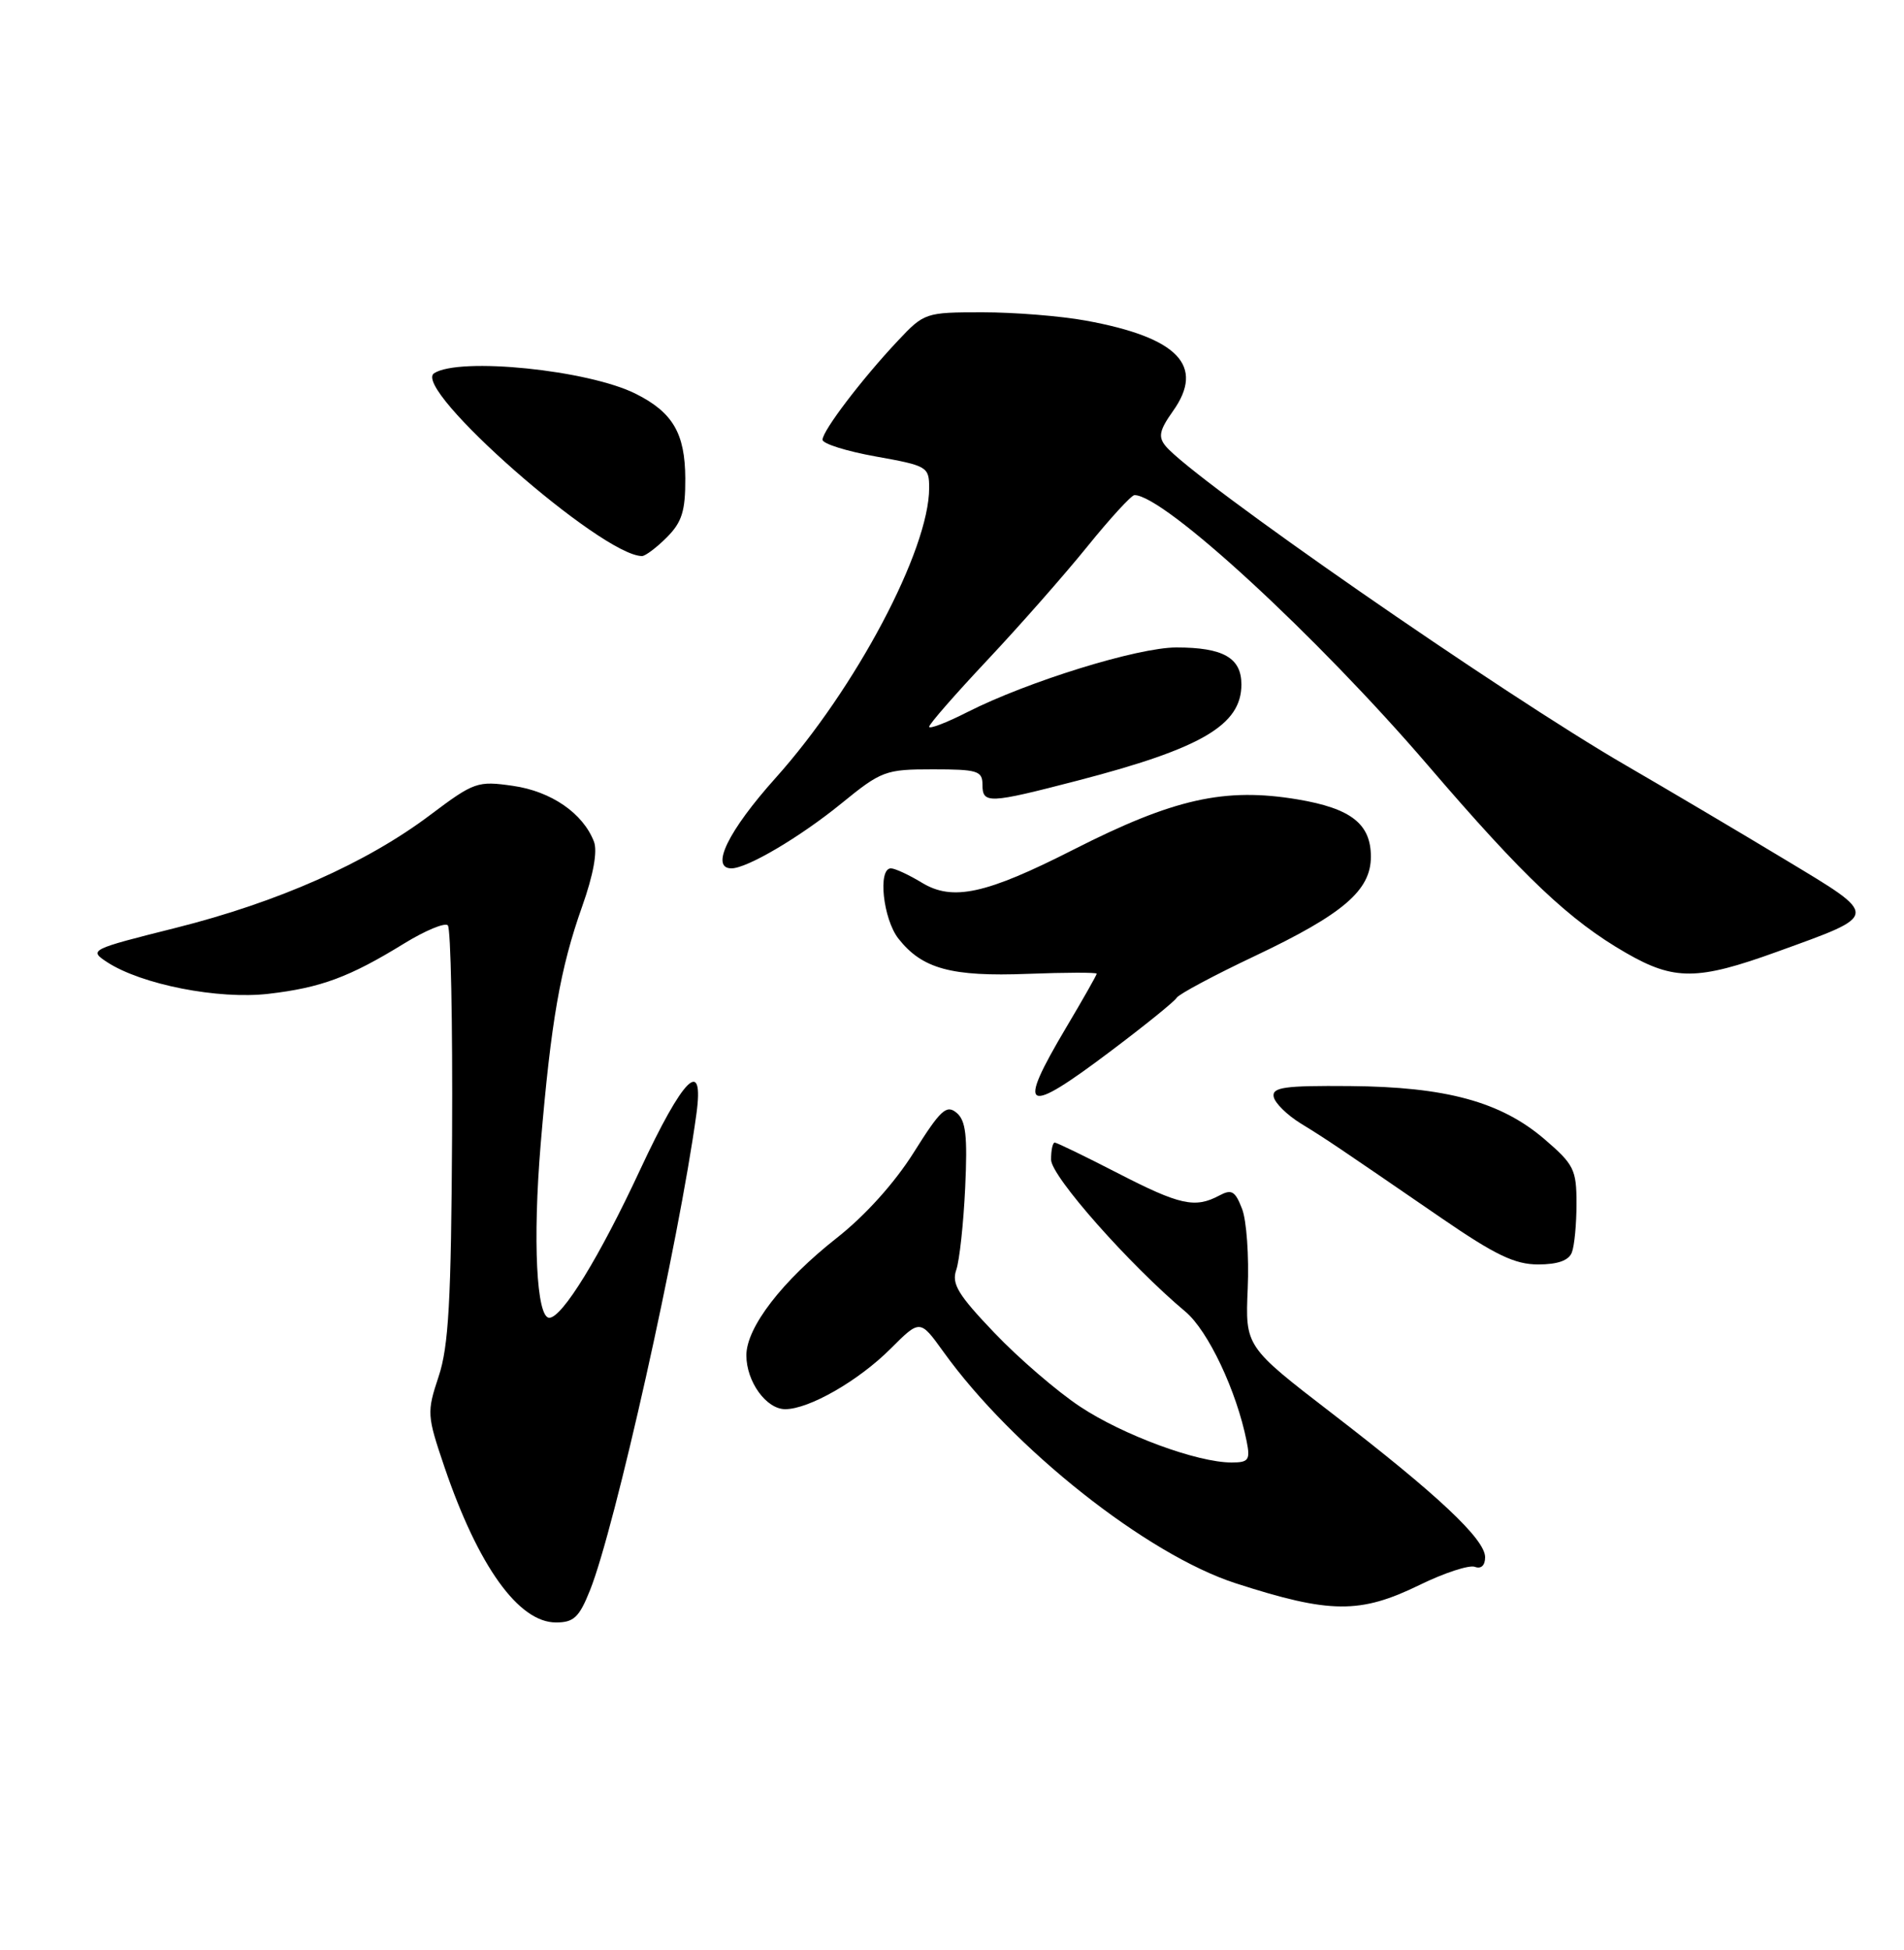 <?xml version="1.0" encoding="UTF-8" standalone="no"?>
<!DOCTYPE svg PUBLIC "-//W3C//DTD SVG 1.1//EN" "http://www.w3.org/Graphics/SVG/1.1/DTD/svg11.dtd" >
<svg xmlns="http://www.w3.org/2000/svg" xmlns:xlink="http://www.w3.org/1999/xlink" version="1.1" viewBox="0 0 250 256">
 <g >
 <path fill="currentColor"
d=" M 77.47 208.77 C 80.75 200.59 89.14 163.03 91.44 146.25 C 92.48 138.65 89.72 141.40 84.04 153.59 C 78.73 165.00 73.82 173.00 72.12 173.00 C 70.44 173.00 69.94 162.82 70.99 150.23 C 72.35 134.05 73.56 127.12 76.44 119.00 C 77.91 114.86 78.47 111.77 77.99 110.50 C 76.56 106.77 72.38 103.89 67.36 103.17 C 62.70 102.50 62.26 102.65 56.50 106.98 C 48.13 113.29 36.48 118.45 23.05 121.82 C 11.81 124.64 11.64 124.72 14.06 126.31 C 18.56 129.25 28.67 131.24 35.26 130.47 C 42.14 129.67 45.89 128.28 53.07 123.86 C 55.84 122.16 58.42 121.09 58.80 121.48 C 59.19 121.86 59.44 134.26 59.36 149.02 C 59.24 170.77 58.91 176.77 57.59 180.72 C 56.03 185.42 56.06 185.82 58.36 192.60 C 62.79 205.61 68.09 213.00 73.00 213.00 C 75.34 213.00 76.05 212.33 77.47 208.77 Z  M 186.41 208.07 C 189.66 206.48 192.92 205.42 193.66 205.70 C 194.47 206.01 195.00 205.51 195.00 204.44 C 195.00 202.08 188.80 196.25 174.92 185.57 C 163.50 176.78 163.50 176.78 163.83 169.14 C 164.01 164.94 163.68 160.24 163.09 158.71 C 162.18 156.35 161.72 156.08 160.08 156.96 C 156.91 158.65 154.91 158.21 146.74 154.00 C 142.47 151.80 138.75 150.00 138.49 150.00 C 138.22 150.00 138.00 151.01 138.01 152.25 C 138.02 154.42 148.29 166.03 155.65 172.20 C 158.63 174.70 162.37 182.61 163.69 189.22 C 164.18 191.67 163.95 192.00 161.71 192.00 C 157.21 192.00 147.44 188.40 141.81 184.66 C 138.79 182.66 133.73 178.30 130.56 174.97 C 125.79 169.98 124.92 168.54 125.56 166.71 C 125.98 165.50 126.51 160.64 126.73 155.93 C 127.05 149.08 126.82 147.10 125.59 146.08 C 124.27 144.98 123.48 145.72 119.99 151.28 C 117.47 155.29 113.61 159.58 109.87 162.52 C 102.72 168.14 98.00 174.26 98.00 177.93 C 98.00 181.38 100.61 185.00 103.10 185.00 C 106.23 185.00 112.73 181.27 116.94 177.06 C 120.80 173.20 120.80 173.20 123.86 177.45 C 132.97 190.14 150.59 204.09 162.26 207.86 C 174.65 211.86 178.58 211.89 186.41 208.07 Z  M 206.39 164.42 C 206.73 163.55 207.00 160.66 207.00 158.00 C 207.00 153.54 206.66 152.87 202.78 149.54 C 197.05 144.64 189.87 142.68 177.22 142.58 C 168.64 142.51 167.00 142.74 167.24 143.99 C 167.39 144.80 168.99 146.38 170.79 147.49 C 174.23 149.60 175.19 150.25 189.32 159.95 C 196.33 164.76 198.91 166.00 201.96 166.00 C 204.53 166.00 205.99 165.48 206.39 164.42 Z  M 145.91 137.94 C 150.33 134.61 154.20 131.49 154.50 130.99 C 154.81 130.50 159.43 128.03 164.78 125.50 C 176.37 120.00 180.00 116.90 180.00 112.47 C 180.00 108.16 177.40 106.13 170.39 104.95 C 160.81 103.35 154.13 104.84 140.93 111.55 C 129.45 117.39 125.08 118.34 121.04 115.88 C 119.34 114.85 117.51 114.00 116.98 114.00 C 115.23 114.00 115.95 120.66 117.97 123.23 C 121.08 127.19 124.93 128.24 134.95 127.85 C 139.93 127.66 144.00 127.65 144.00 127.83 C 144.00 128.00 142.20 131.18 140.00 134.88 C 133.40 146.00 134.48 146.56 145.91 137.94 Z  M 233.33 124.95 C 246.92 120.03 246.89 120.39 234.35 112.83 C 228.38 109.23 219.00 103.68 213.50 100.49 C 197.32 91.13 156.69 62.95 153.05 58.56 C 152.05 57.35 152.23 56.49 154.00 53.99 C 158.26 48.02 154.69 44.30 142.57 42.09 C 139.30 41.49 133.21 41.00 129.02 41.00 C 121.52 41.00 121.35 41.05 117.88 44.75 C 113.20 49.72 108.00 56.55 108.00 57.73 C 108.00 58.25 111.15 59.24 115.00 59.93 C 121.76 61.14 122.00 61.28 122.00 64.07 C 122.00 72.18 112.35 90.40 101.84 102.13 C 95.62 109.07 93.21 114.00 96.04 114.00 C 98.10 114.00 105.03 109.91 110.45 105.50 C 115.74 101.19 116.25 101.00 122.49 101.00 C 128.33 101.00 129.00 101.20 129.00 103.00 C 129.00 105.55 129.78 105.52 141.45 102.49 C 157.78 98.25 163.00 95.19 163.00 89.86 C 163.00 86.36 160.61 85.00 154.46 85.00 C 149.38 85.00 134.99 89.45 127.01 93.49 C 124.26 94.89 122.00 95.75 122.00 95.41 C 122.00 95.06 125.45 91.12 129.66 86.64 C 133.87 82.16 139.77 75.46 142.77 71.75 C 145.77 68.04 148.56 65.00 148.96 65.00 C 152.84 65.00 172.93 83.50 187.53 100.52 C 200.08 115.15 206.09 120.84 213.50 125.10 C 219.83 128.75 222.89 128.73 233.33 124.95 Z  M 87.55 70.55 C 89.54 68.55 90.00 67.10 89.98 62.80 C 89.95 56.89 88.34 54.14 83.48 51.70 C 77.25 48.57 60.33 46.85 57.00 49.00 C 53.96 50.96 79.02 72.99 84.30 73.00 C 84.73 73.00 86.20 71.90 87.55 70.55 Z "/>
</g>
</svg>